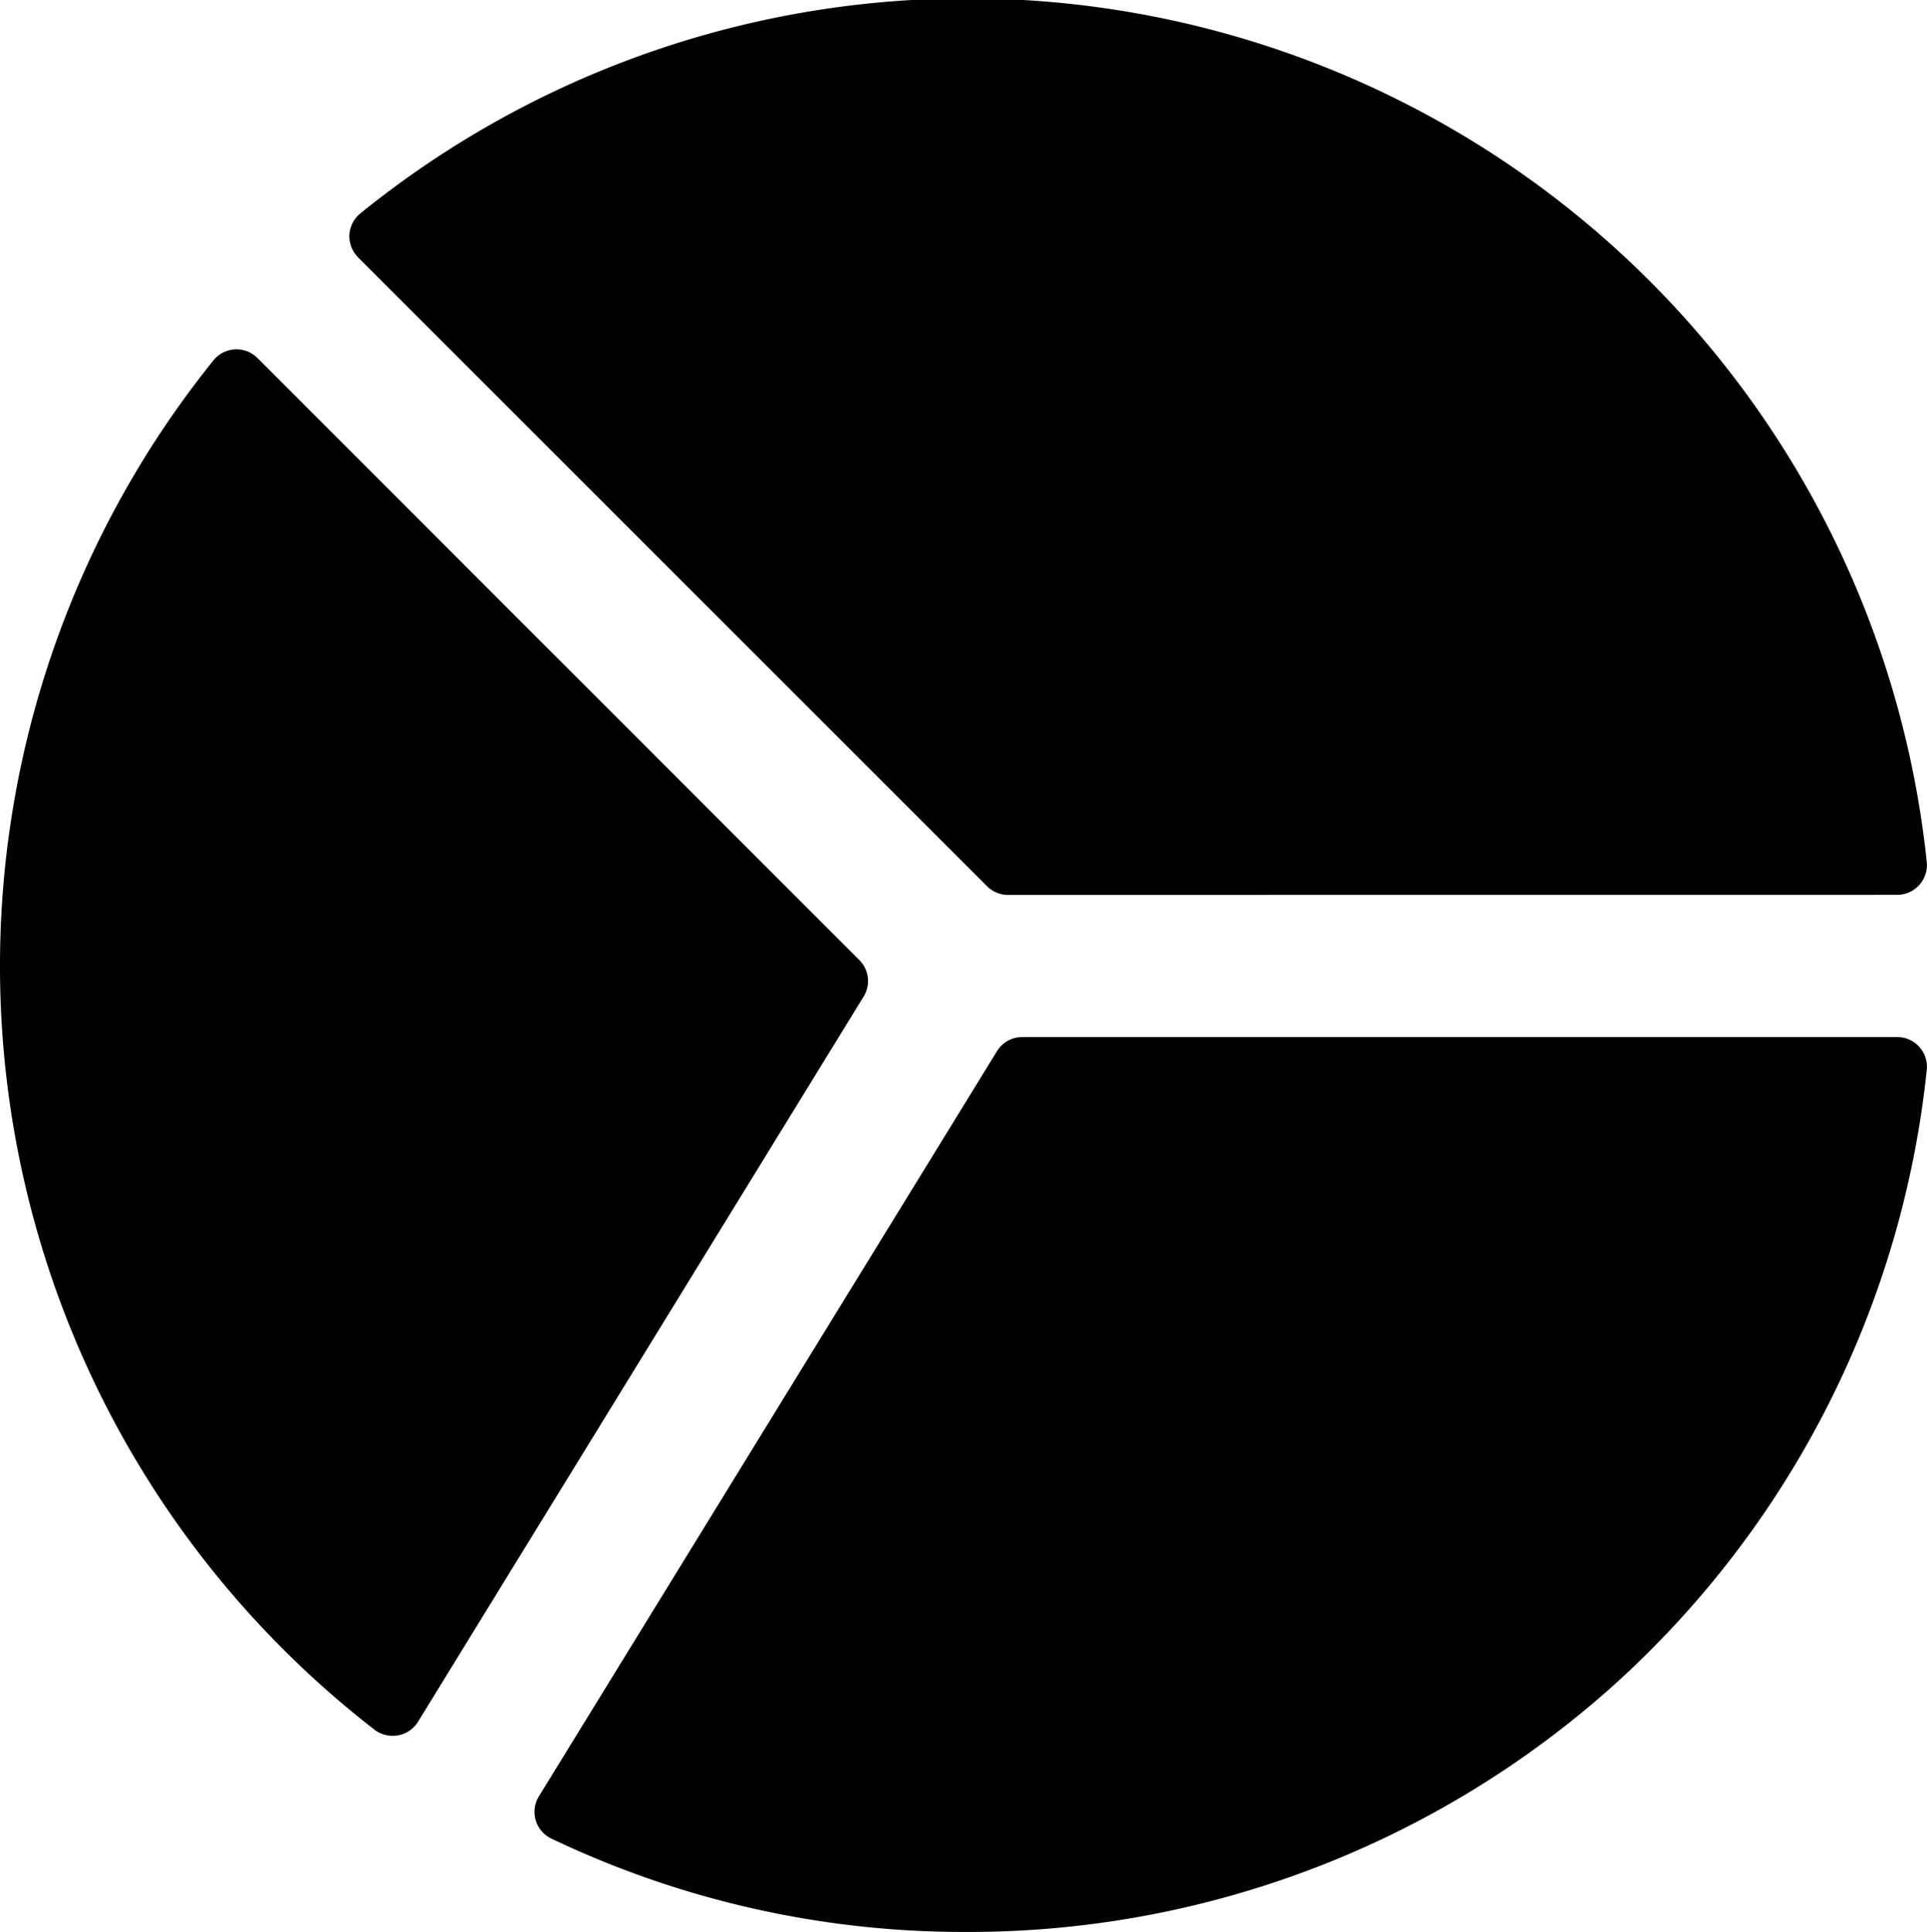 <svg xmlns="http://www.w3.org/2000/svg" width="24.891" height="24.96" viewBox="0 0 24.891 24.96">
  <g id="pie-chart-stats" transform="translate(0)">
    <path id="Shape" d="M8.507,11.562a.384.384,0,0,1-.271-.113L.113,3.326A.39.39,0,0,1,0,3.034a.384.384,0,0,1,.142-.277,12.459,12.459,0,0,1,20.233,8.38.385.385,0,0,1-.381.424Z" transform="translate(4.513)"/>
    <path id="Shape-2" data-name="Shape" d="M4.836,17.833A12.481,12.481,0,0,1,2.757.143a.382.382,0,0,1,.569-.03L11.1,7.891a.382.382,0,0,1,.056.47L5.4,17.731a.384.384,0,0,1-.257.176.422.422,0,0,1-.068.006A.386.386,0,0,1,4.836,17.833Z" transform="translate(0 4.513)"/>
    <path id="Path" d="M17.6,0H6.3a.382.382,0,0,0-.326.182L.057,9.809a.383.383,0,0,0,.161.546,12.359,12.359,0,0,0,5.358,1.206,12.479,12.479,0,0,0,8.359-3.183A12.441,12.441,0,0,0,17.984.423.383.383,0,0,0,17.6,0Z" transform="translate(6.904 13.399)"/>
  </g>
</svg>
